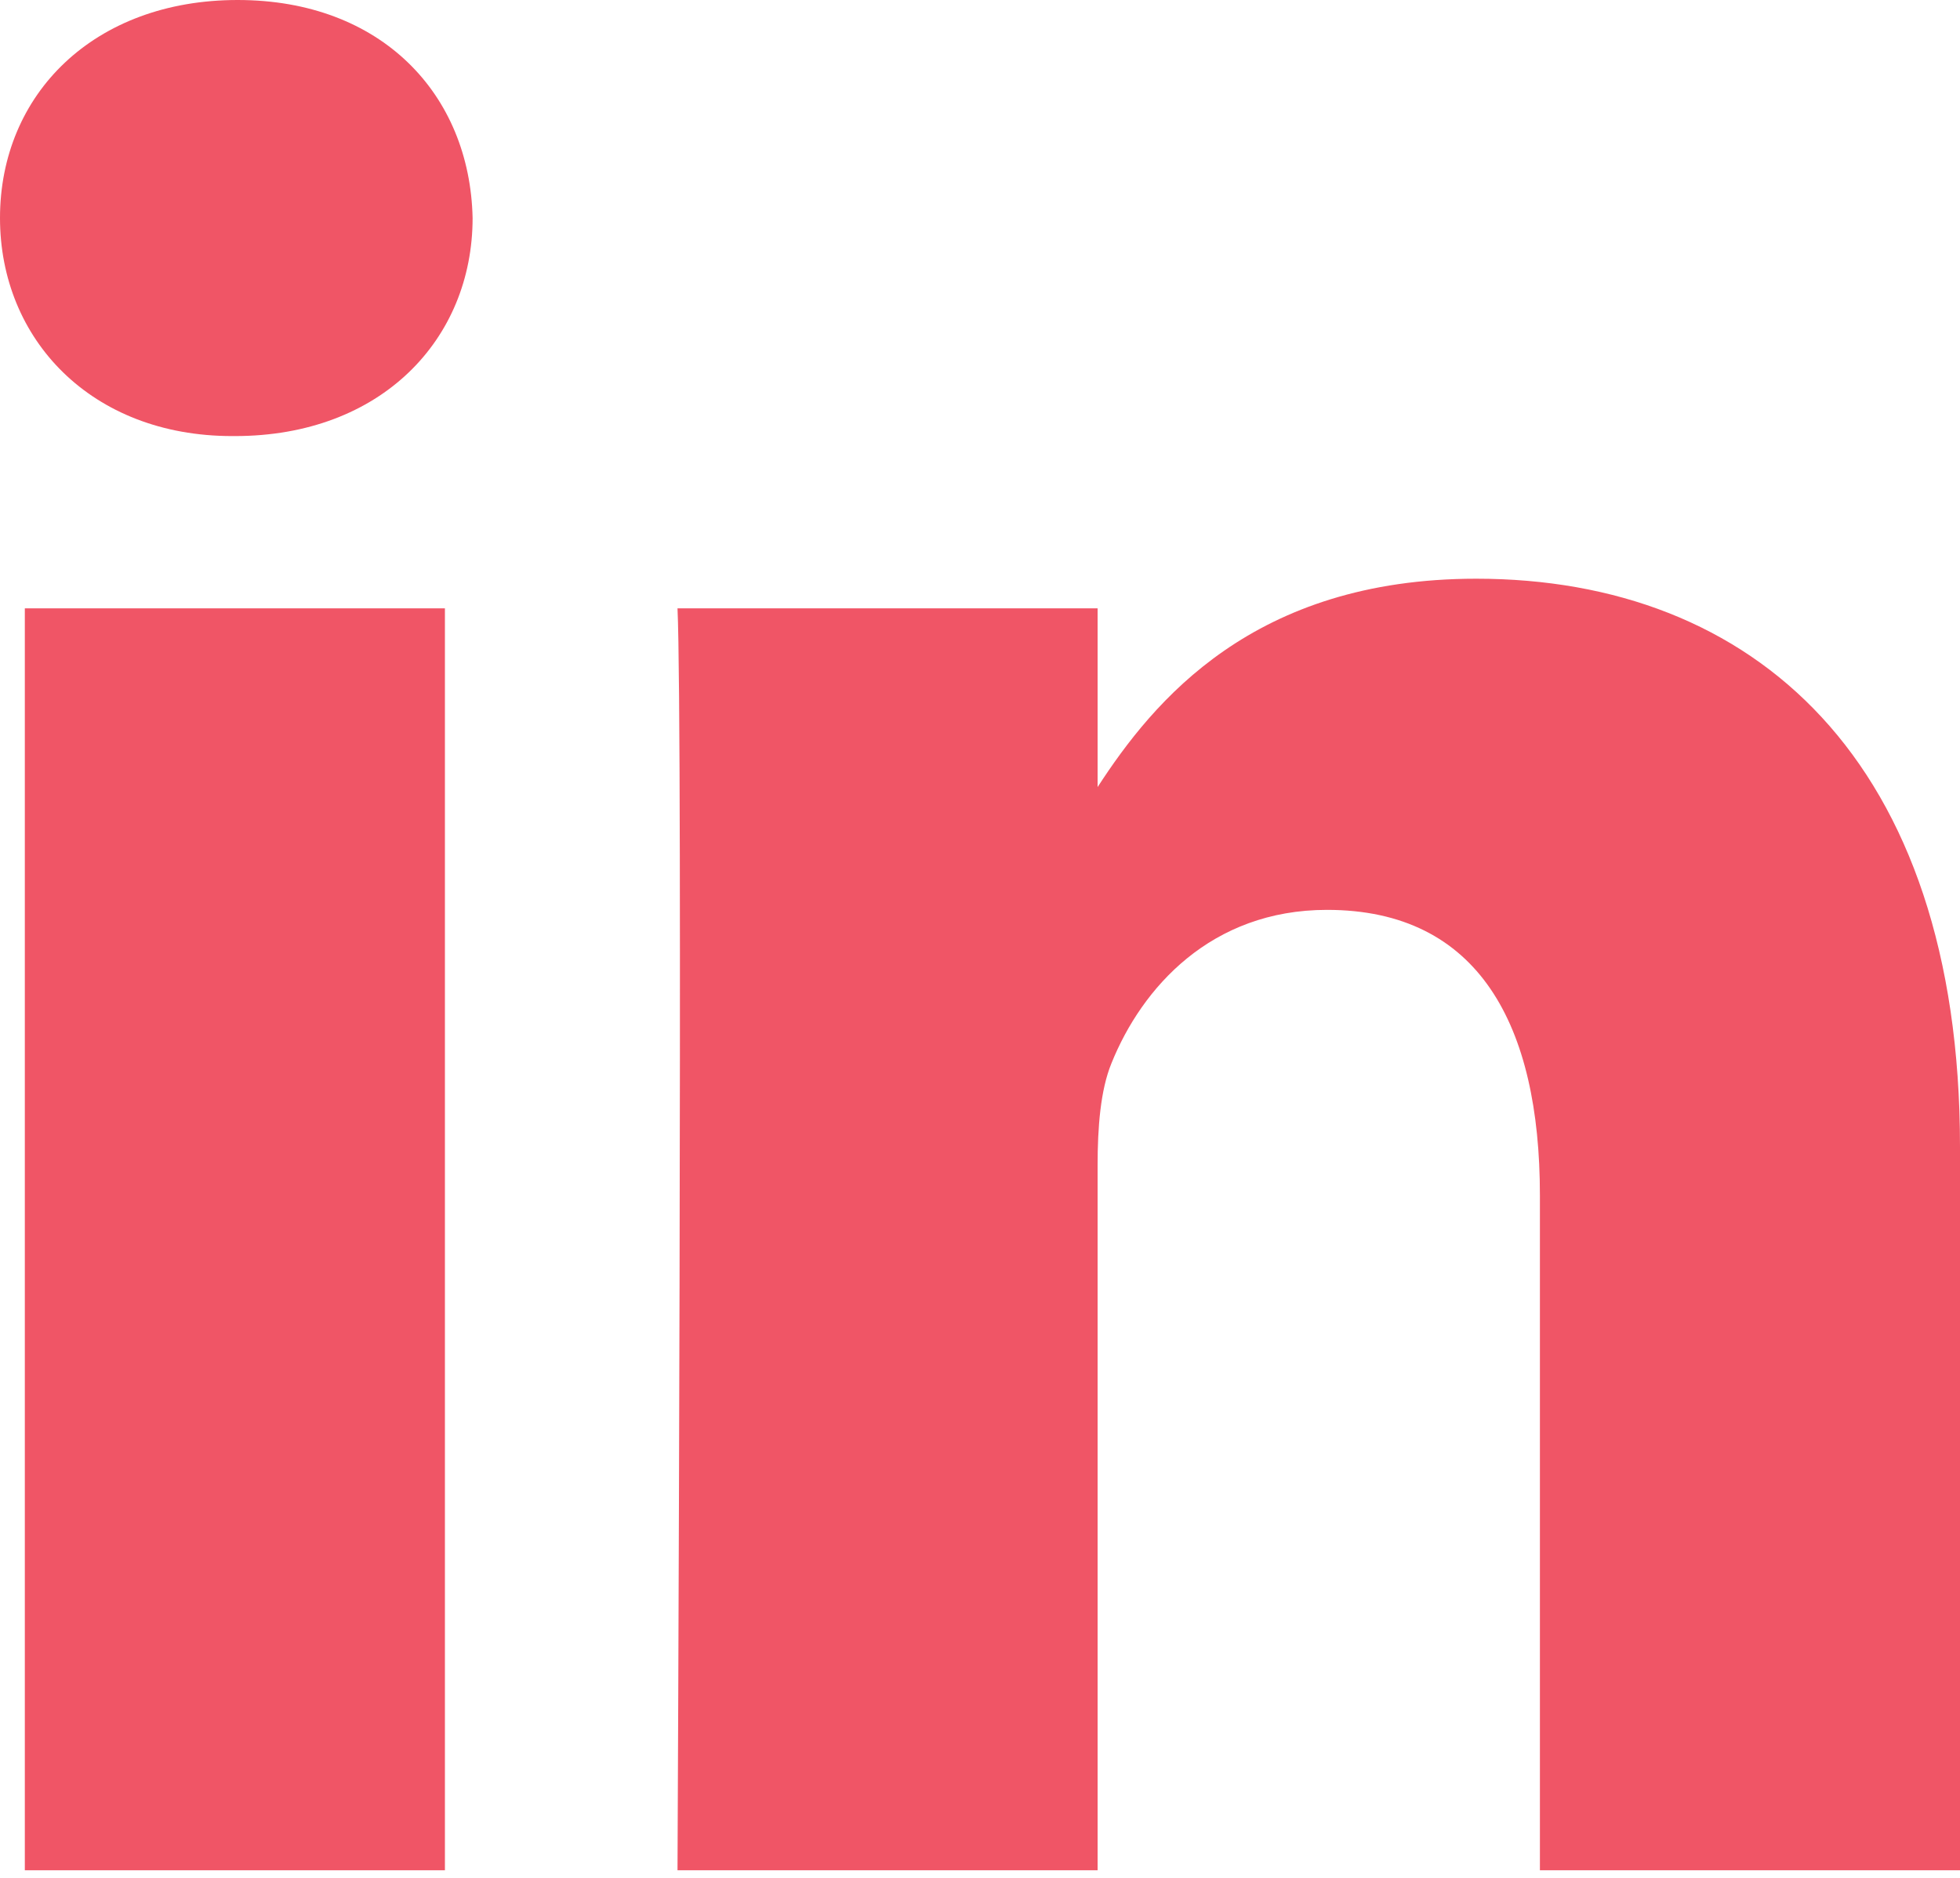 <svg width="24" height="23" viewBox="0 0 24 23" fill="none" xmlns="http://www.w3.org/2000/svg">
<path fill-rule="evenodd" clip-rule="evenodd" d="M5.448 7.451H0.304V22.907H5.448V7.451Z" fill="#F05566"/>
<path fill-rule="evenodd" clip-rule="evenodd" d="M5.787 2.67C5.754 1.154 4.67 0 2.91 0C1.15 0 0 1.154 0 2.67C0 4.154 1.116 5.341 2.843 5.341H2.876C4.67 5.341 5.787 4.154 5.787 2.67Z" fill="#F05566"/>
<path fill-rule="evenodd" clip-rule="evenodd" d="M24 14.045C24 9.297 21.462 7.088 18.077 7.088C15.346 7.088 14.123 8.588 13.44 9.64V7.451H8.296C8.363 8.902 8.296 22.907 8.296 22.907H13.44V14.275C13.44 13.813 13.474 13.353 13.61 13.022C13.982 12.099 14.828 11.144 16.249 11.144C18.111 11.144 18.856 12.561 18.856 14.638V22.907H24L24 14.045Z" fill="#F05566"/>
</svg>
